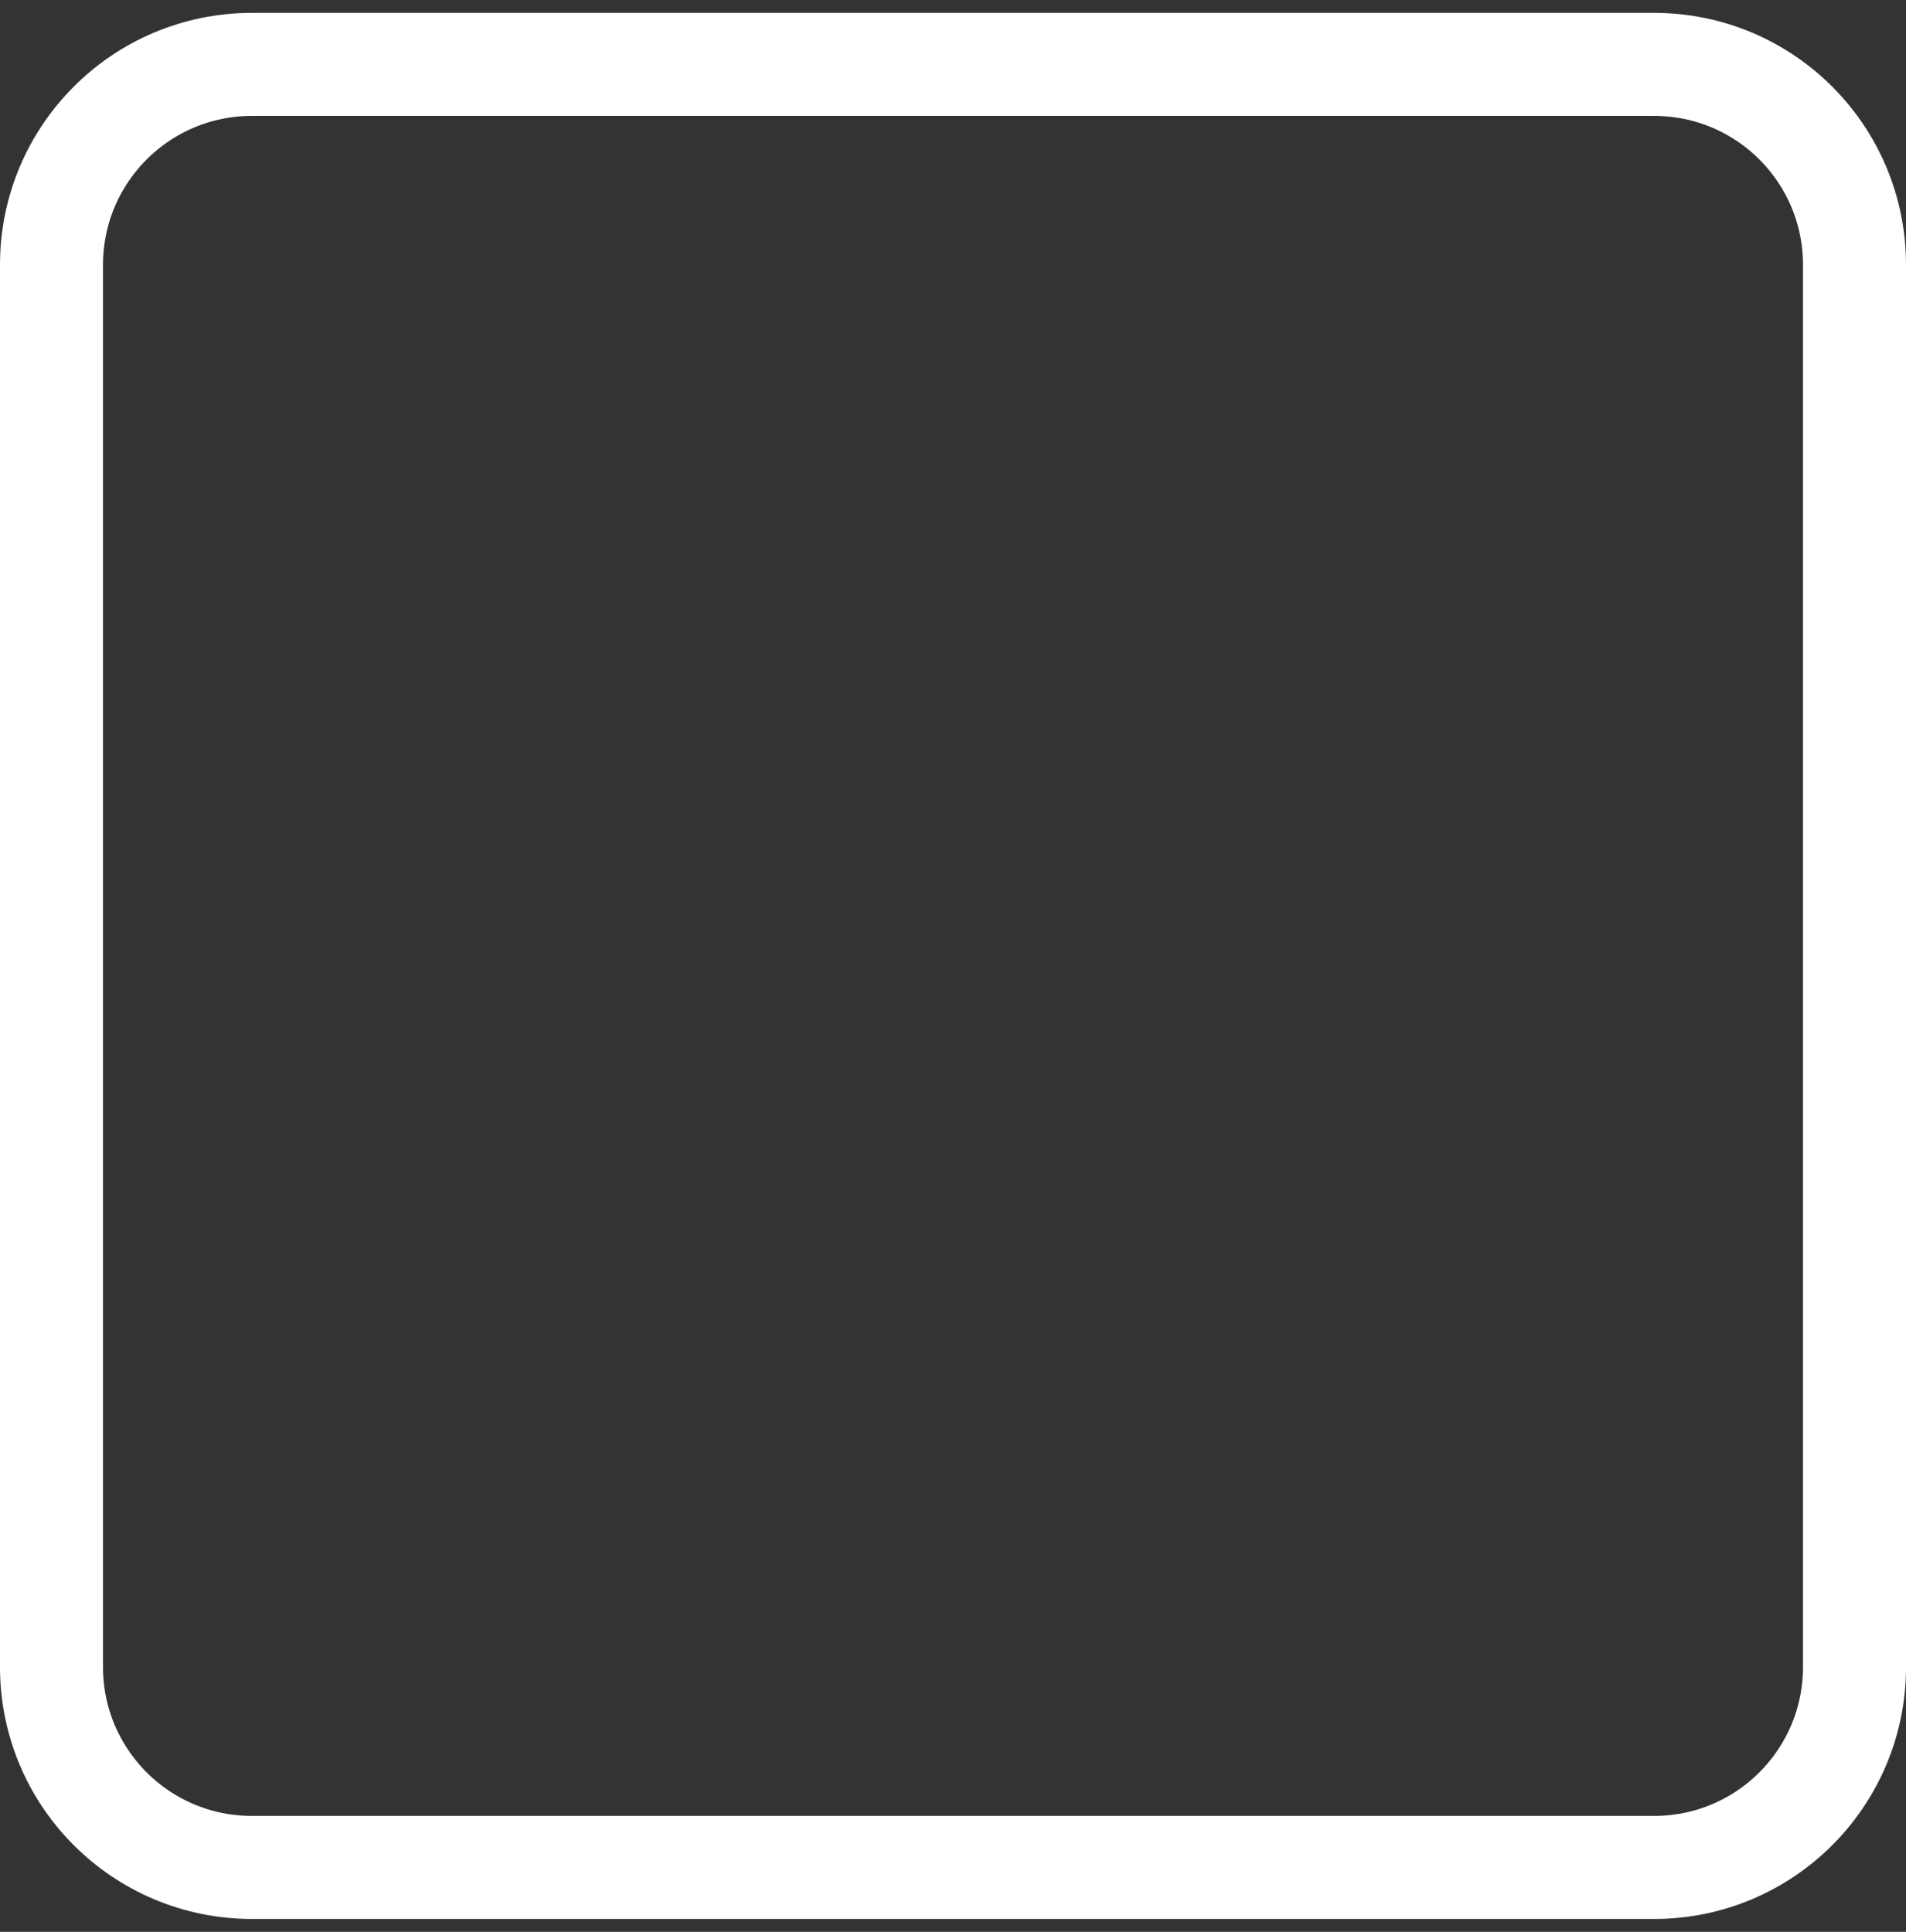 <svg width="74" height="75" viewBox="0 0 74 75" fill="none" xmlns="http://www.w3.org/2000/svg">
<rect x="0" y="0" width="74" height="75" fill="#333333" stroke="none"/>
<path d="M64.222 2.5H9.778C5.482 2.5 2 5.982 2 10.278V64.722C2 69.018 5.482 72.5 9.778 72.5H64.222C68.518 72.5 72 69.018 72 64.722V10.278C72 5.982 68.518 2.5 64.222 2.5Z" stroke="white" stroke-width="4" stroke-linecap="round" stroke-linejoin="round"/>
</svg>
